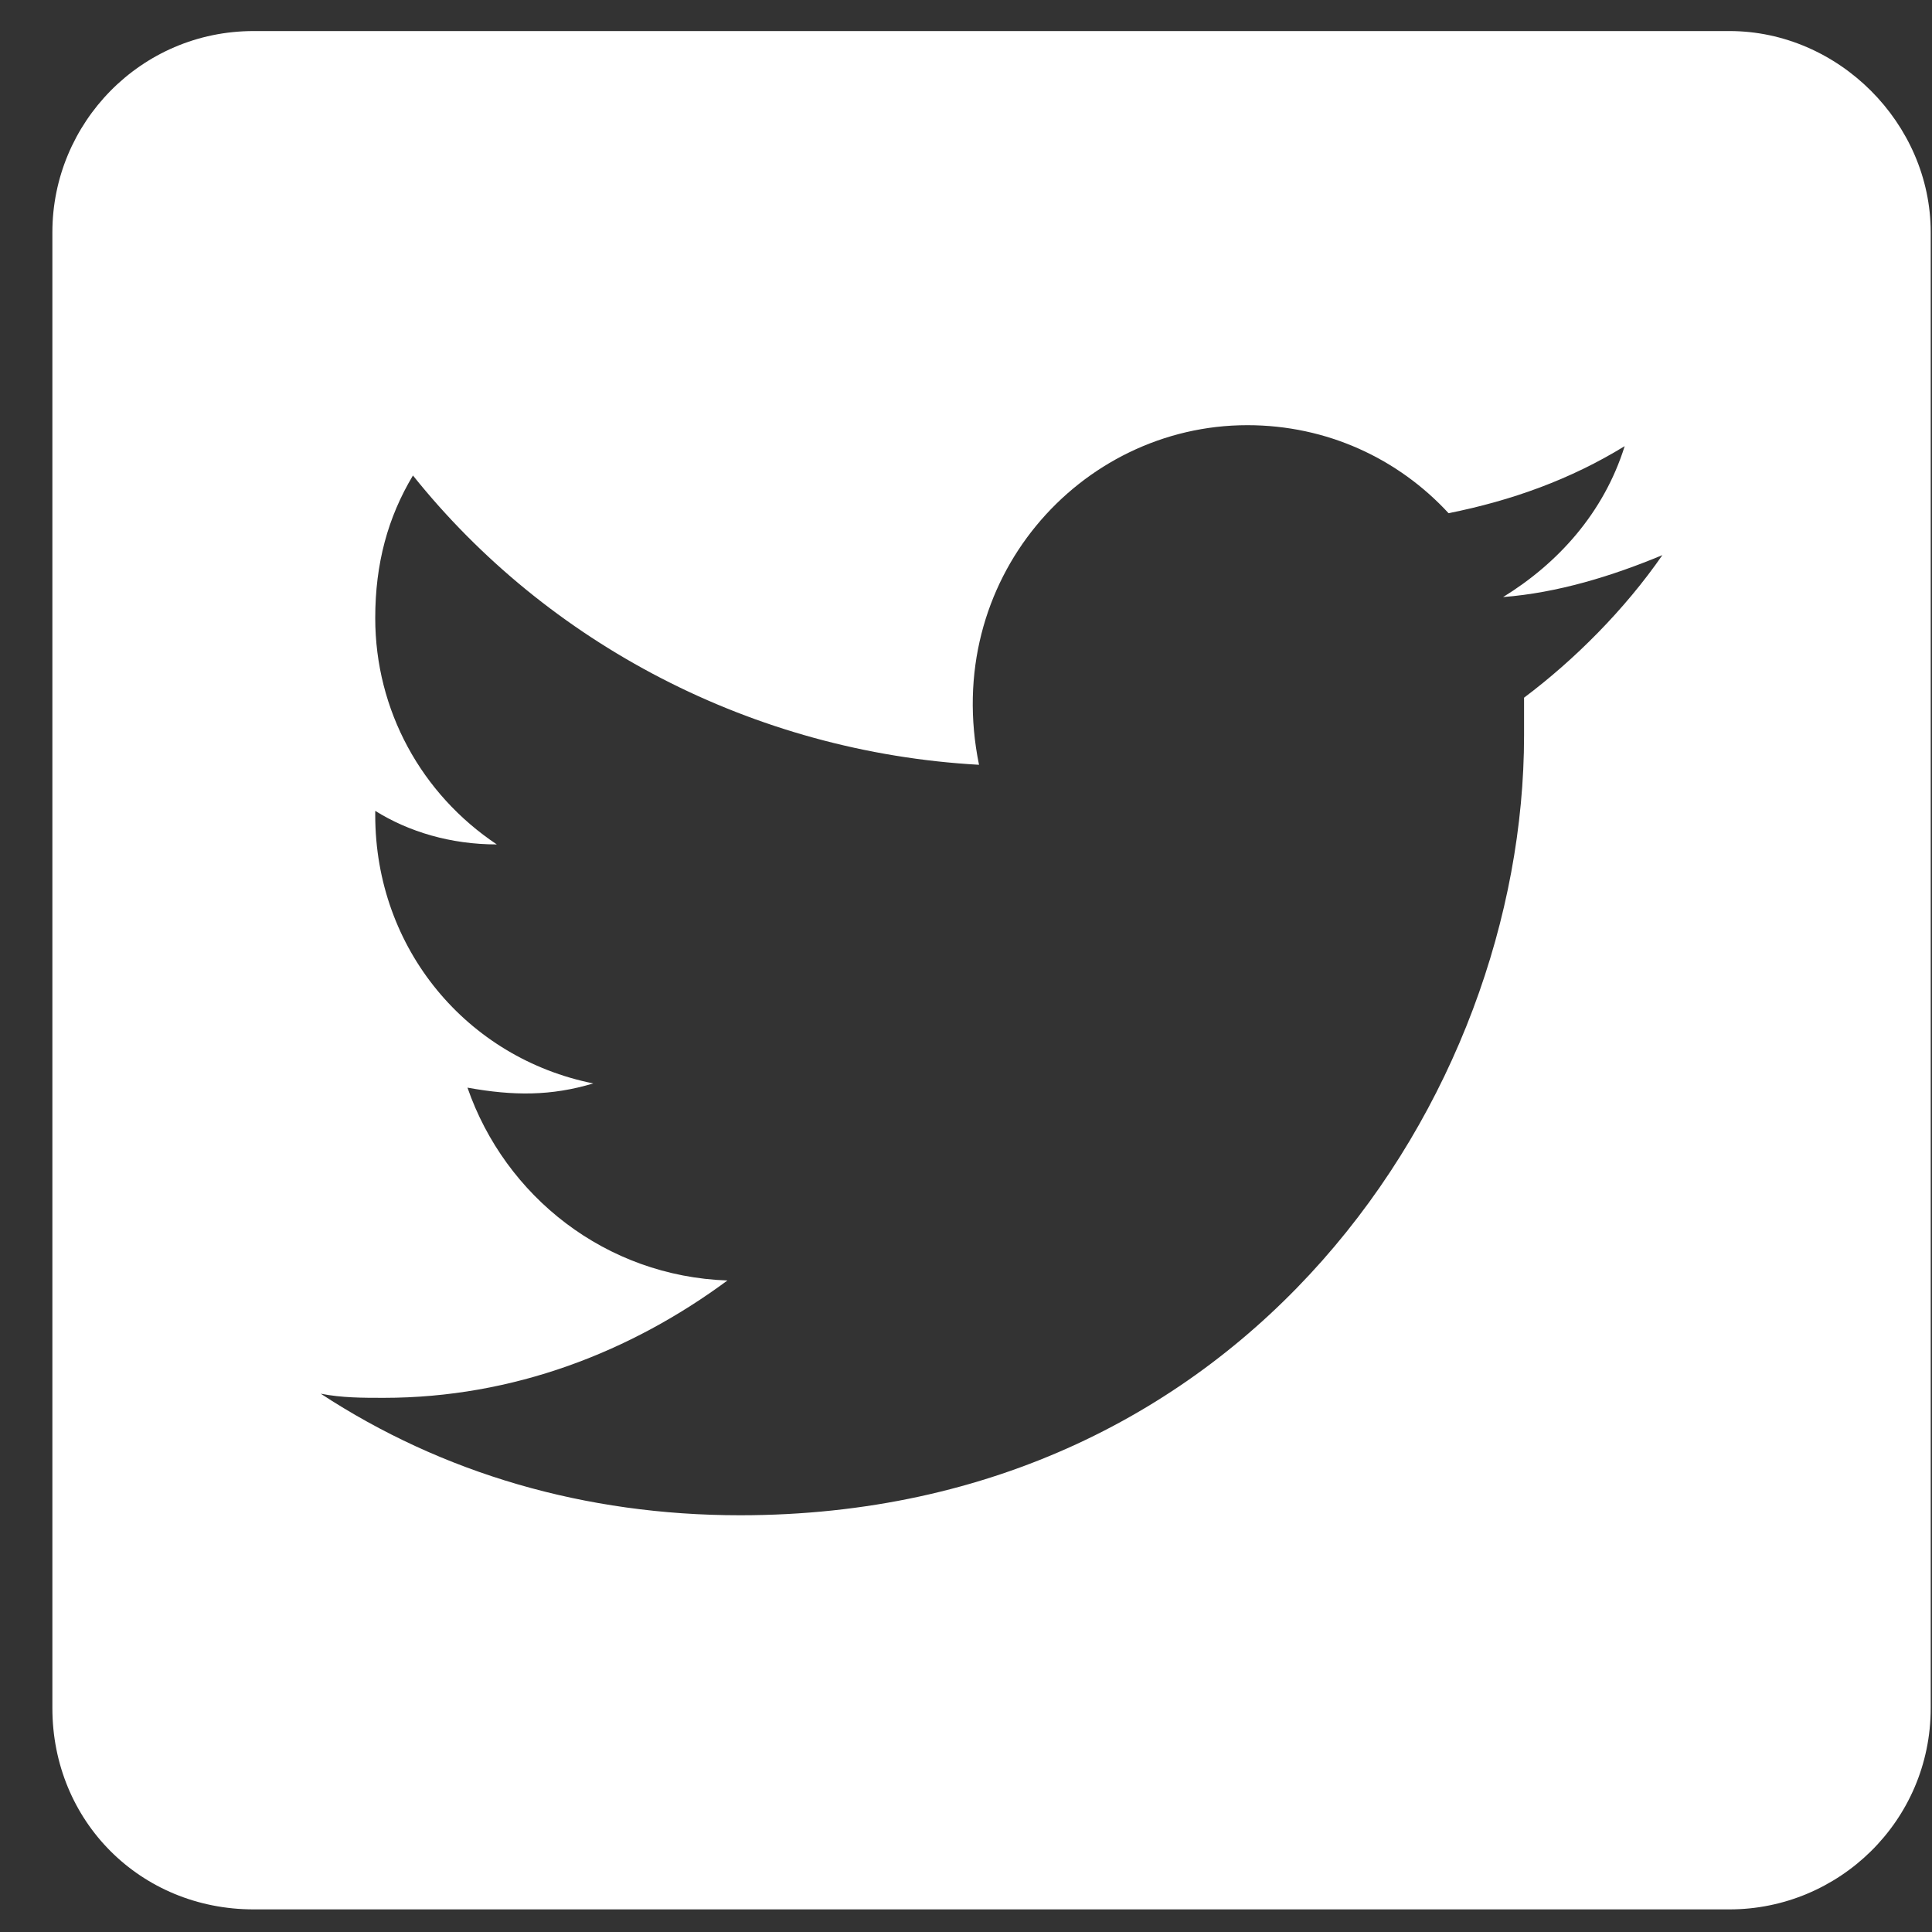 <svg width="27" height="27" viewBox="0 0 27 27" fill="none" xmlns="http://www.w3.org/2000/svg">
<rect x="0" y="0" width="27" height="27" fill="#333333" stroke="none"/>
<path d="M24.17 0.434H3.545C1.963 0.434 0.732 1.723 0.732 3.246V23.871C0.732 25.453 1.963 26.684 3.545 26.684H24.17C25.693 26.684 26.982 25.453 26.982 23.871V3.246C26.982 1.723 25.693 0.434 24.17 0.434ZM21.299 9.75C21.299 9.926 21.299 10.102 21.299 10.278C21.299 15.317 17.432 21.176 10.342 21.176C8.174 21.176 6.182 20.59 4.482 19.477C4.775 19.535 5.068 19.535 5.361 19.535C7.178 19.535 8.818 18.891 10.166 17.895C8.467 17.836 7.061 16.723 6.533 15.2C7.178 15.317 7.705 15.317 8.291 15.141C6.533 14.789 5.244 13.266 5.244 11.391V11.332C5.713 11.625 6.299 11.801 6.943 11.801C5.889 11.098 5.244 9.926 5.244 8.637C5.244 7.875 5.42 7.231 5.771 6.645C7.646 8.989 10.518 10.512 13.682 10.688C13.154 8.11 15.088 5.942 17.432 5.942C18.545 5.942 19.541 6.41 20.244 7.172C21.123 6.996 21.943 6.703 22.705 6.235C22.412 7.172 21.768 7.875 21.006 8.344C21.768 8.285 22.529 8.051 23.232 7.758C22.705 8.52 22.002 9.223 21.299 9.75Z" fill="white"/>
</svg>
